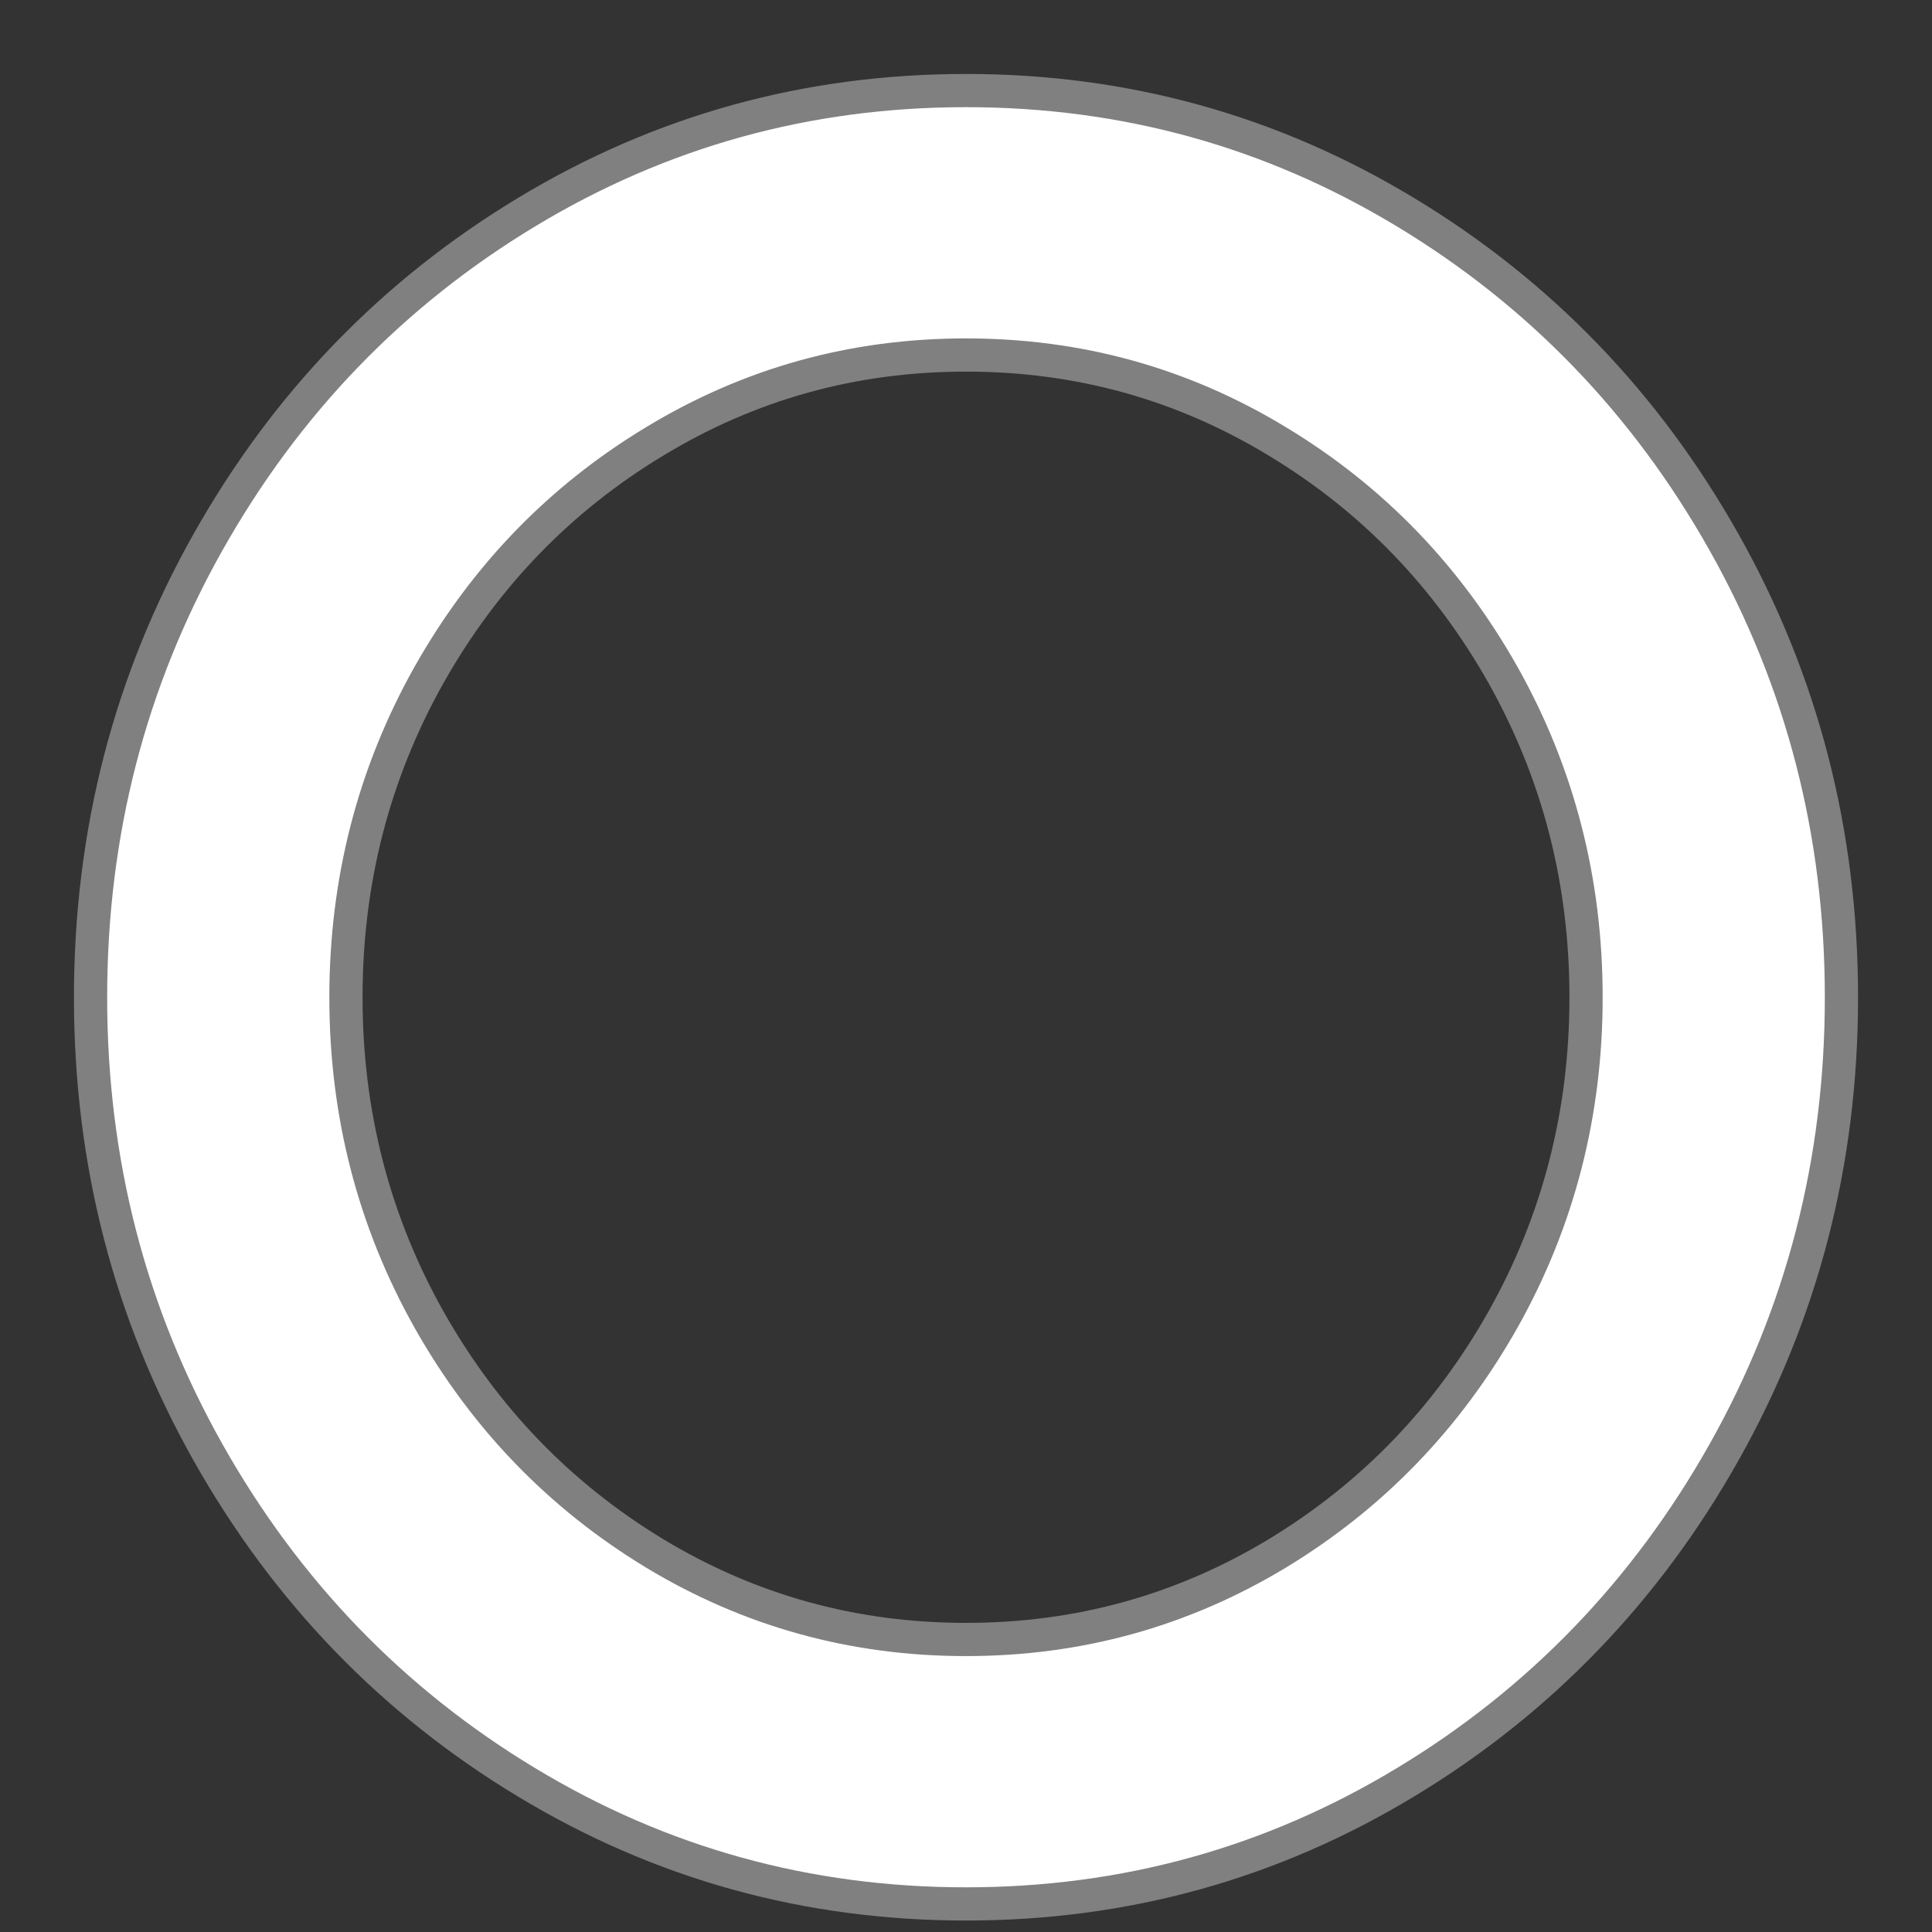 <svg version="1.2" baseProfile="tiny-ps" xmlns="http://www.w3.org/2000/svg" viewBox="0 0 64 64" width="64" height="64">
	<rect x="0" y="0" width="64" height="64" fill="#333333" stroke="none"/>
	<title>New Project</title>
	<style>
		tspan { white-space:pre }
		.shp0 { fill: #ffffff;stroke: #808080;stroke-width: 1.1 } 
	</style>
	<path id="Layer 5" class="shp0" d="M49.79 22.36C51.62 25.62 52.54 29.18 52.54 33.04C52.54 36.89 51.62 40.45 49.79 43.71C47.95 46.97 45.46 49.55 42.31 51.46C39.16 53.36 35.73 54.31 32 54.31C28.27 54.31 24.84 53.36 21.69 51.46C18.54 49.55 16.05 46.97 14.21 43.71C12.38 40.45 11.46 36.89 11.46 33.04C11.46 29.18 12.38 25.62 14.21 22.36C16.05 19.1 18.54 16.52 21.69 14.62C24.84 12.71 28.27 11.76 32 11.76C35.73 11.76 39.16 12.71 42.31 14.62C45.46 16.52 47.95 19.1 49.79 22.36ZM46.56 7.03C42.11 4.34 37.26 3 32 3C26.74 3 21.89 4.34 17.44 7.03C13 9.71 9.48 13.36 6.89 17.96C4.3 22.56 3 27.59 3 33.04C3 38.49 4.3 43.51 6.89 48.11C9.48 52.71 13 56.36 17.44 59.04C21.89 61.73 26.74 63.07 32 63.07C37.26 63.07 42.11 61.73 46.56 59.04C51 56.36 54.52 52.71 57.11 48.11C59.7 43.51 61 38.49 61 33.04C61 27.59 59.7 22.56 57.11 17.96C54.52 13.36 51 9.71 46.56 7.03Z" />
</svg>